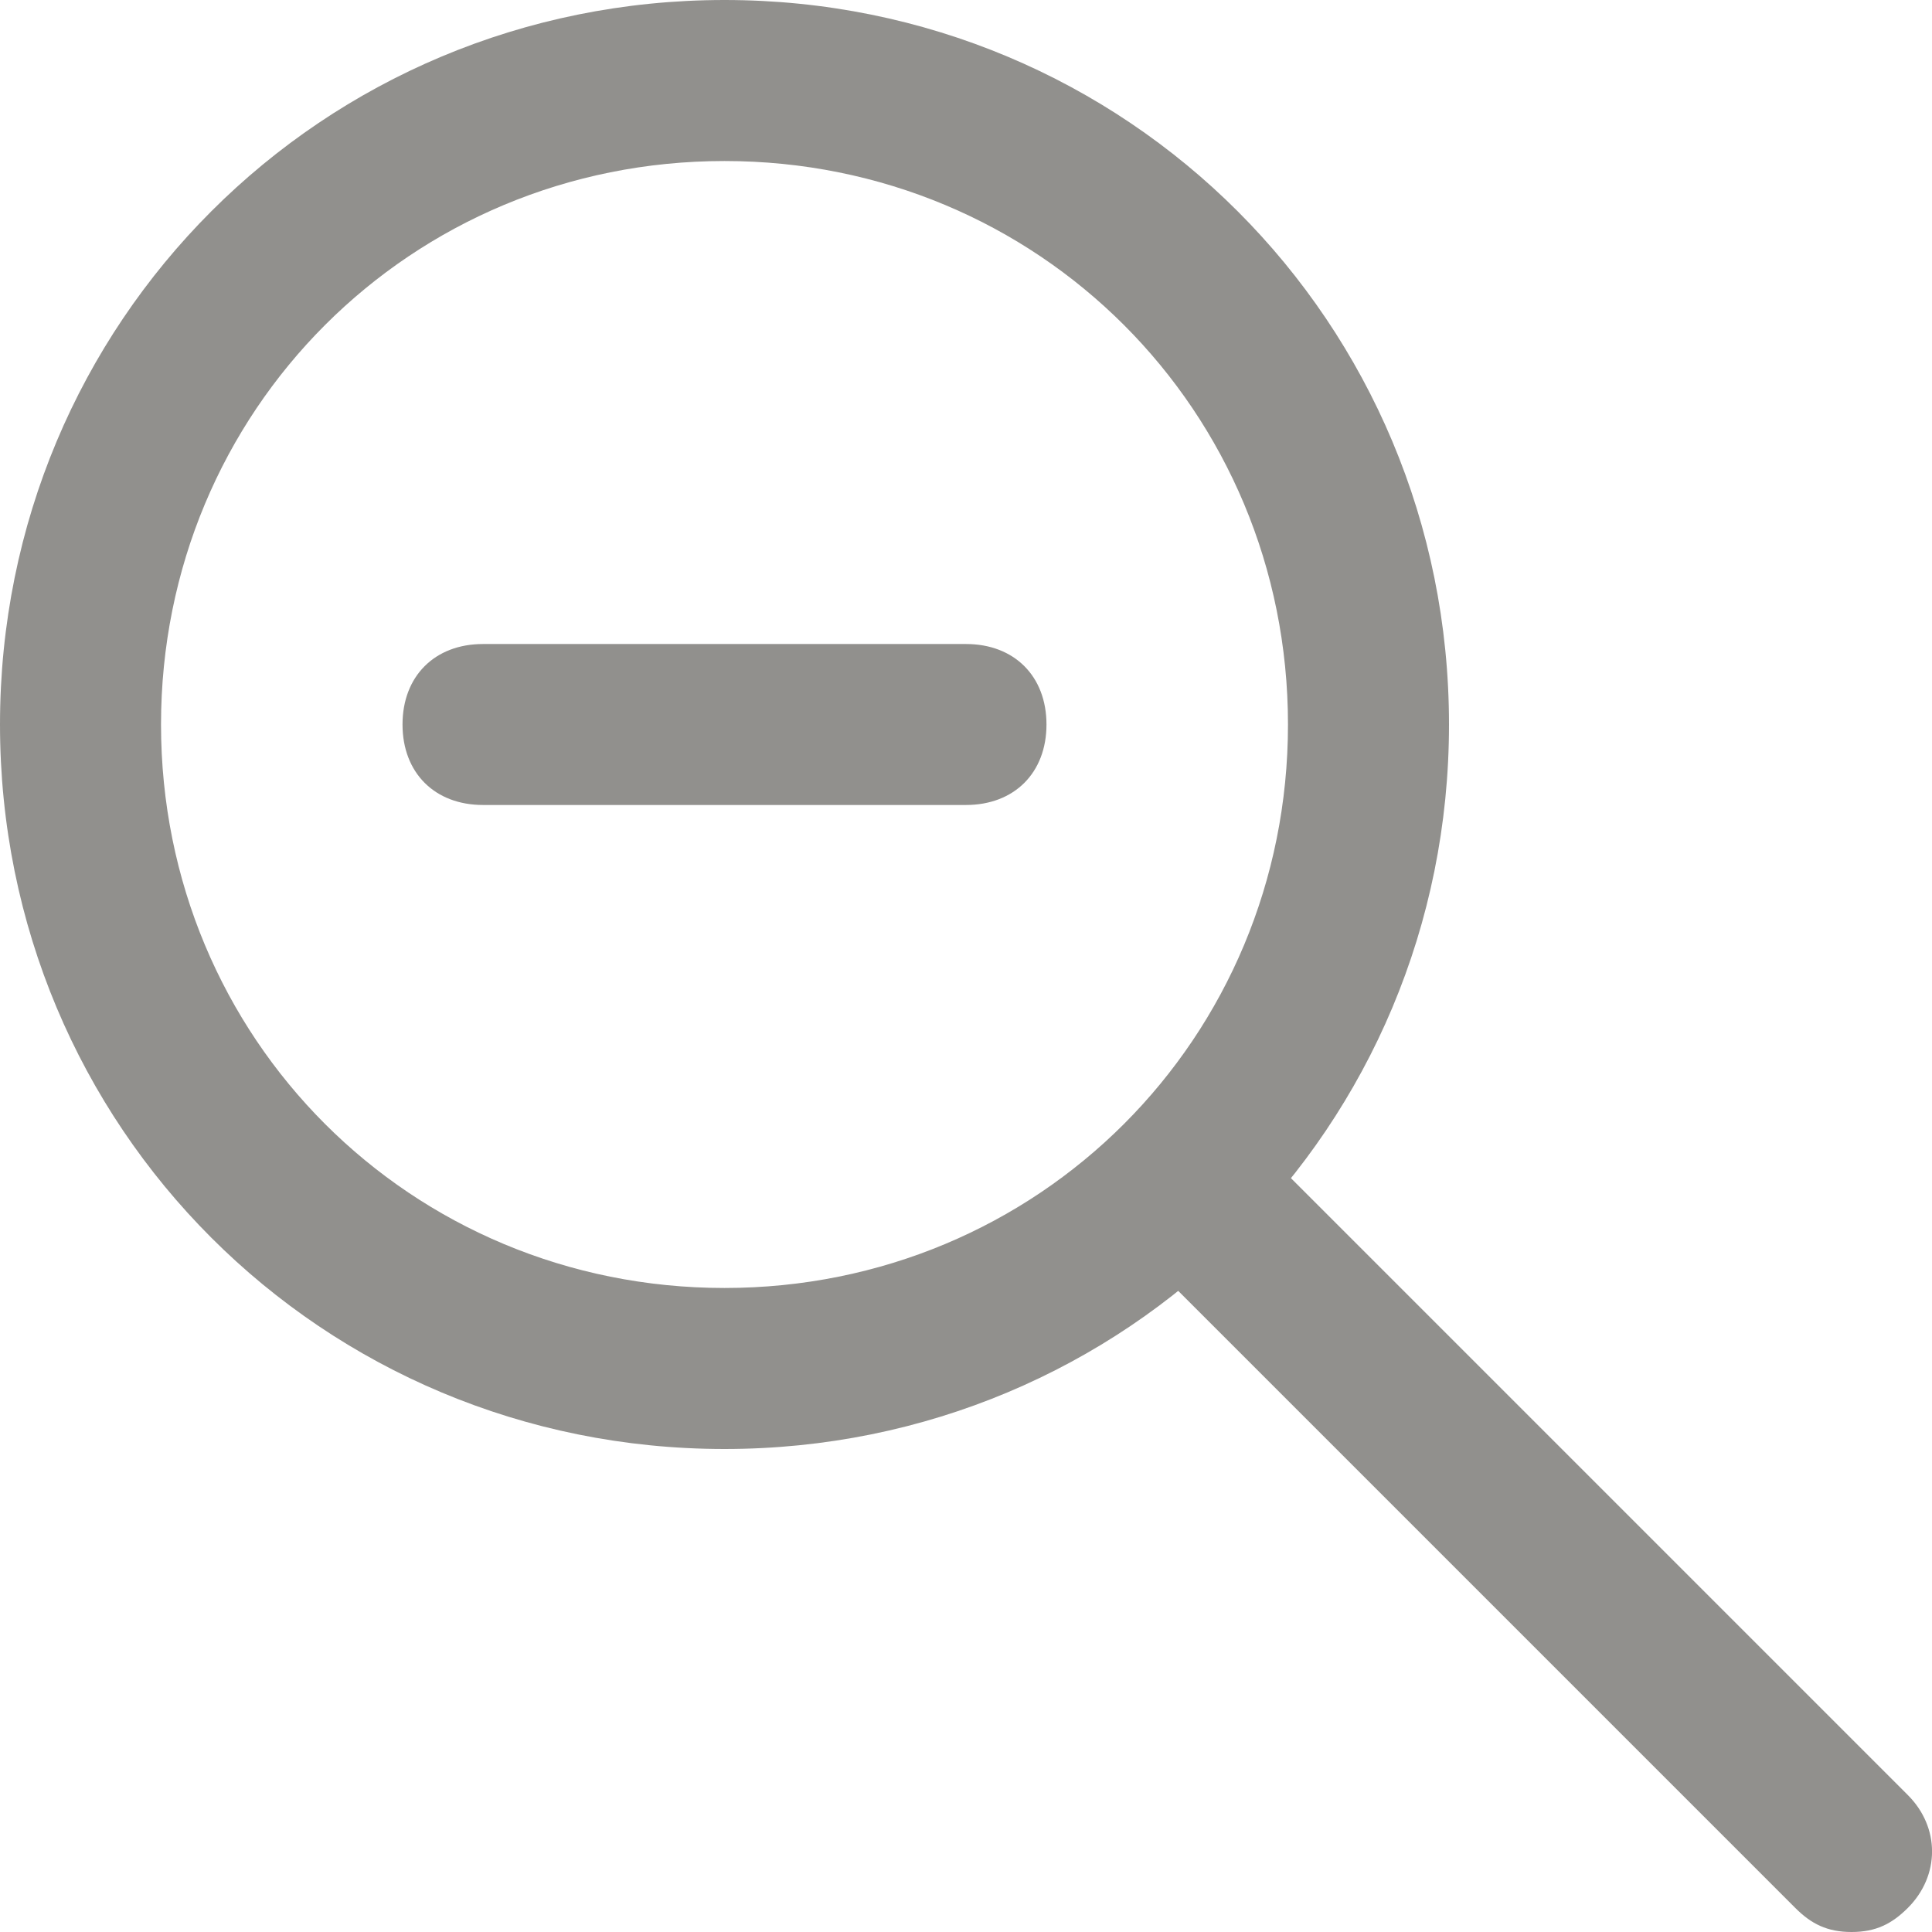<!-- Generated by IcoMoon.io -->
<svg version="1.1" xmlns="http://www.w3.org/2000/svg" width="32" height="32" viewBox="0 0 32 32">
<title>mi-zoom-out</title>
<path fill="#91908d" d="M12 24c-6.667 0-12-5.333-12-12s5.333-12 12-12 12 5.333 12 12-5.333 12-12 12zM12 2.667c-5.2 0-9.333 4.133-9.333 9.333s4.133 9.333 9.333 9.333 9.333-4.133 9.333-9.333-4.133-9.333-9.333-9.333z"></path>
<path fill="#91908d" d="M30.667 32c-0.4 0-0.667-0.133-0.933-0.4l-11.067-11.067c-0.533-0.533-0.533-1.333 0-1.867s1.333-0.533 1.867 0l11.067 11.067c0.533 0.533 0.533 1.333 0 1.867-0.267 0.267-0.533 0.4-0.933 0.4z"></path>
<path fill="#91908d" d="M16 13.333h-8c-0.8 0-1.333-0.533-1.333-1.333s0.533-1.333 1.333-1.333h8c0.8 0 1.333 0.533 1.333 1.333s-0.533 1.333-1.333 1.333z"></path>
</svg>
